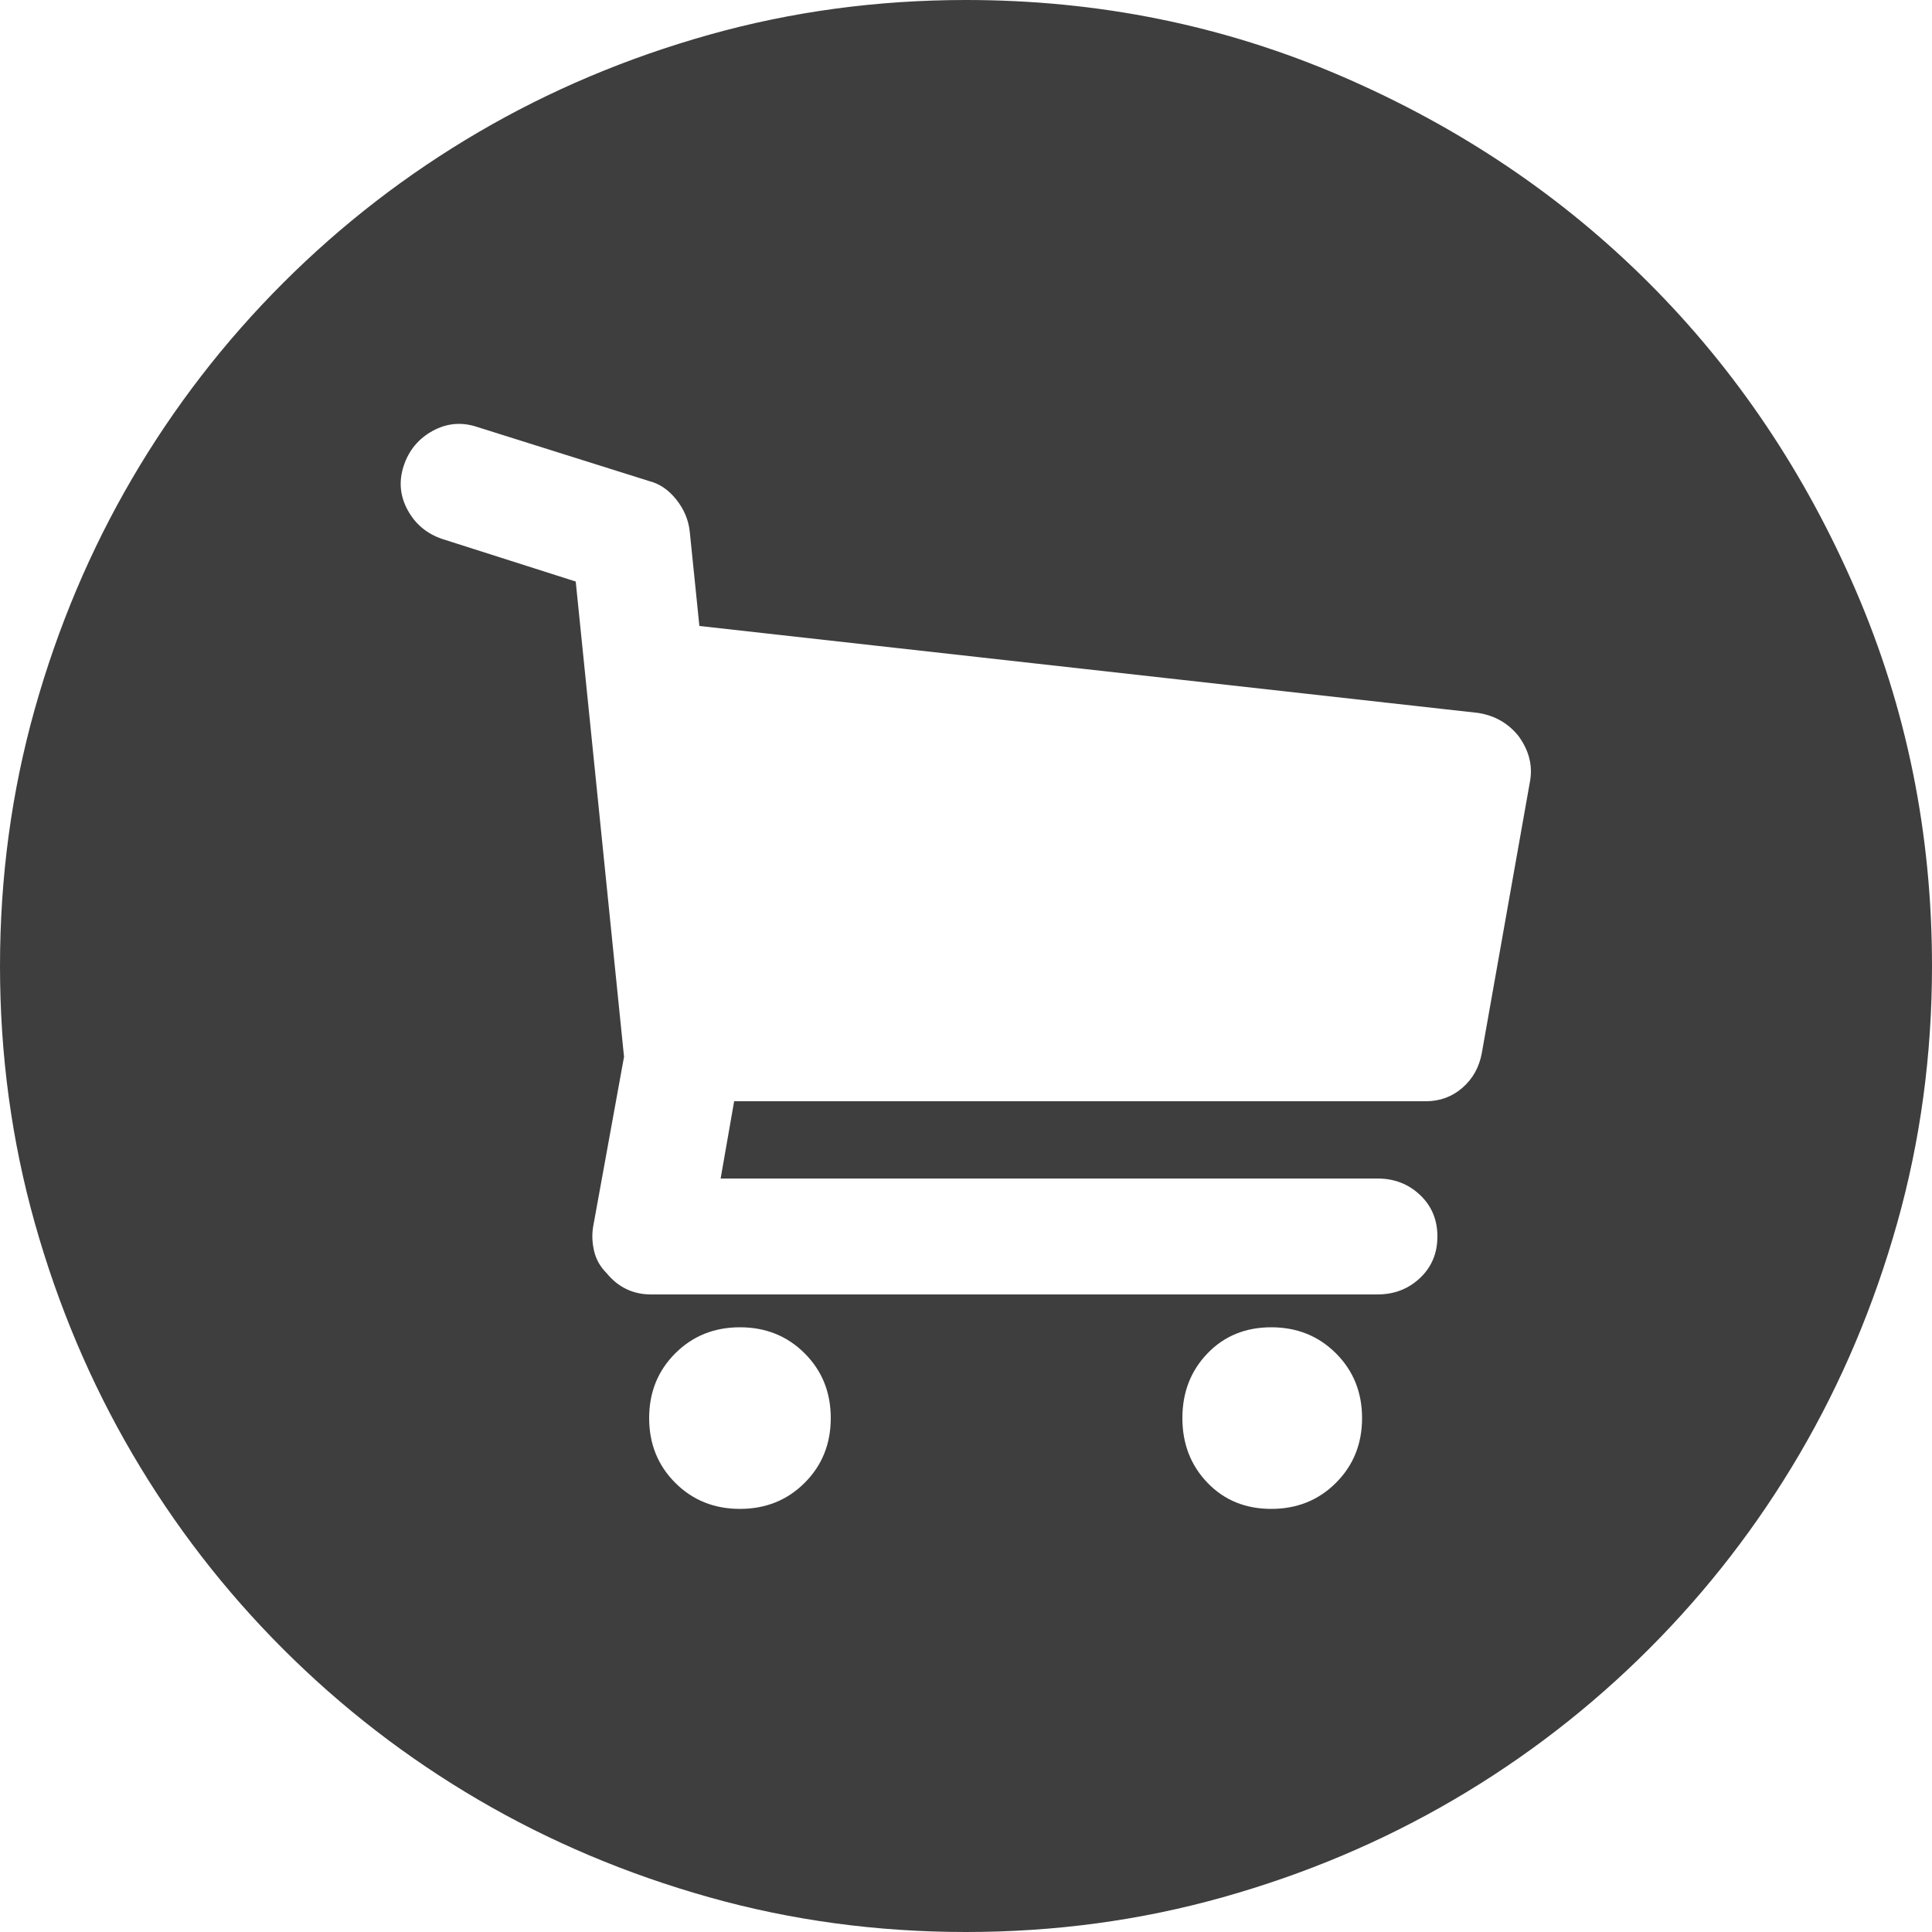 <?xml version="1.0" encoding="iso-8859-1"?>
<!-- Generator: Adobe Illustrator 18.1.1, SVG Export Plug-In . SVG Version: 6.00 Build 0)  -->
<svg xmlns="http://www.w3.org/2000/svg" xmlns:xlink="http://www.w3.org/1999/xlink" version="1.1" id="Capa_1" x="0px" y="0px" viewBox="0 0 612 612" style="enable-background:new 0 0 612 612;" xml:space="preserve" width="512px" height="512px">
<g>
	<g>
		<path d="M484.704,247.248c0.813-4.896-0.408-9.588-3.672-14.076c-3.267-4.08-7.548-6.528-12.854-7.344    l-246.636-27.54l-3.06-29.988c-0.408-3.672-1.836-7.038-4.284-10.098s-5.304-4.998-8.568-5.814l-54.468-17.136    c-4.896-1.632-9.588-1.224-14.076,1.224s-7.548,6.12-9.18,11.016c-1.632,4.896-1.224,9.588,1.224,14.076    c2.448,4.488,6.12,7.548,11.016,9.18l42.228,13.464l15.3,150.552l-9.792,53.856c-0.408,2.448-0.306,4.998,0.306,7.647    c0.612,2.652,1.938,4.998,3.978,7.038c3.672,4.488,8.364,6.732,14.076,6.732h230.111c5.305,0,9.793-1.734,13.465-5.202    s5.508-7.854,5.508-13.158s-1.836-9.688-5.508-13.156c-3.672-3.47-8.16-5.201-13.465-5.201h-208.08l4.284-24.48h219.096    c4.485,0,8.361-1.428,11.628-4.284c3.264-2.854,5.304-6.525,6.12-11.016L484.704,247.248z M402.696,477.972    c8.16,0,14.994-2.754,20.502-8.262s8.262-12.342,8.262-20.502s-2.754-14.994-8.262-20.502s-12.342-8.262-20.502-8.262    s-14.895,2.754-20.196,8.262s-7.956,12.342-7.956,20.502s2.652,14.994,7.956,20.502S394.536,477.972,402.696,477.972z     M234.396,477.972c8.16,0,14.994-2.754,20.502-8.262c5.508-5.508,8.262-12.342,8.262-20.502s-2.754-14.994-8.262-20.502    s-12.342-8.262-20.502-8.262s-14.994,2.754-20.502,8.262s-8.262,12.342-8.262,20.502s2.754,14.994,8.262,20.502    S226.236,477.972,234.396,477.972z M306,0c42.024,0,81.702,8.058,119.034,24.174s69.768,37.944,97.308,65.484    s49.368,59.976,65.484,97.308S612,263.976,612,306c0,28.152-3.672,55.284-11.016,81.396    c-7.347,26.109-17.646,50.487-30.906,73.134c-13.26,22.644-29.172,43.248-47.736,61.812    c-18.562,18.564-39.168,34.479-61.812,47.736c-22.646,13.26-47.022,23.562-73.136,30.906C361.284,608.328,334.152,612,306,612    s-55.284-3.672-81.396-11.016c-26.112-7.347-50.49-17.646-73.134-30.906s-43.248-29.172-61.812-47.736    c-18.564-18.562-34.476-39.168-47.736-61.812c-13.26-22.646-23.562-47.022-30.906-73.135C3.672,361.284,0,334.152,0,306    s3.672-55.284,11.016-81.396s17.646-50.49,30.906-73.134s29.172-43.248,47.736-61.812s39.168-34.476,61.812-47.736    s47.022-23.562,73.134-30.906S277.848,0,306,0z" fill="#3e3e3e"/>
	</g>
</g>
</svg>
